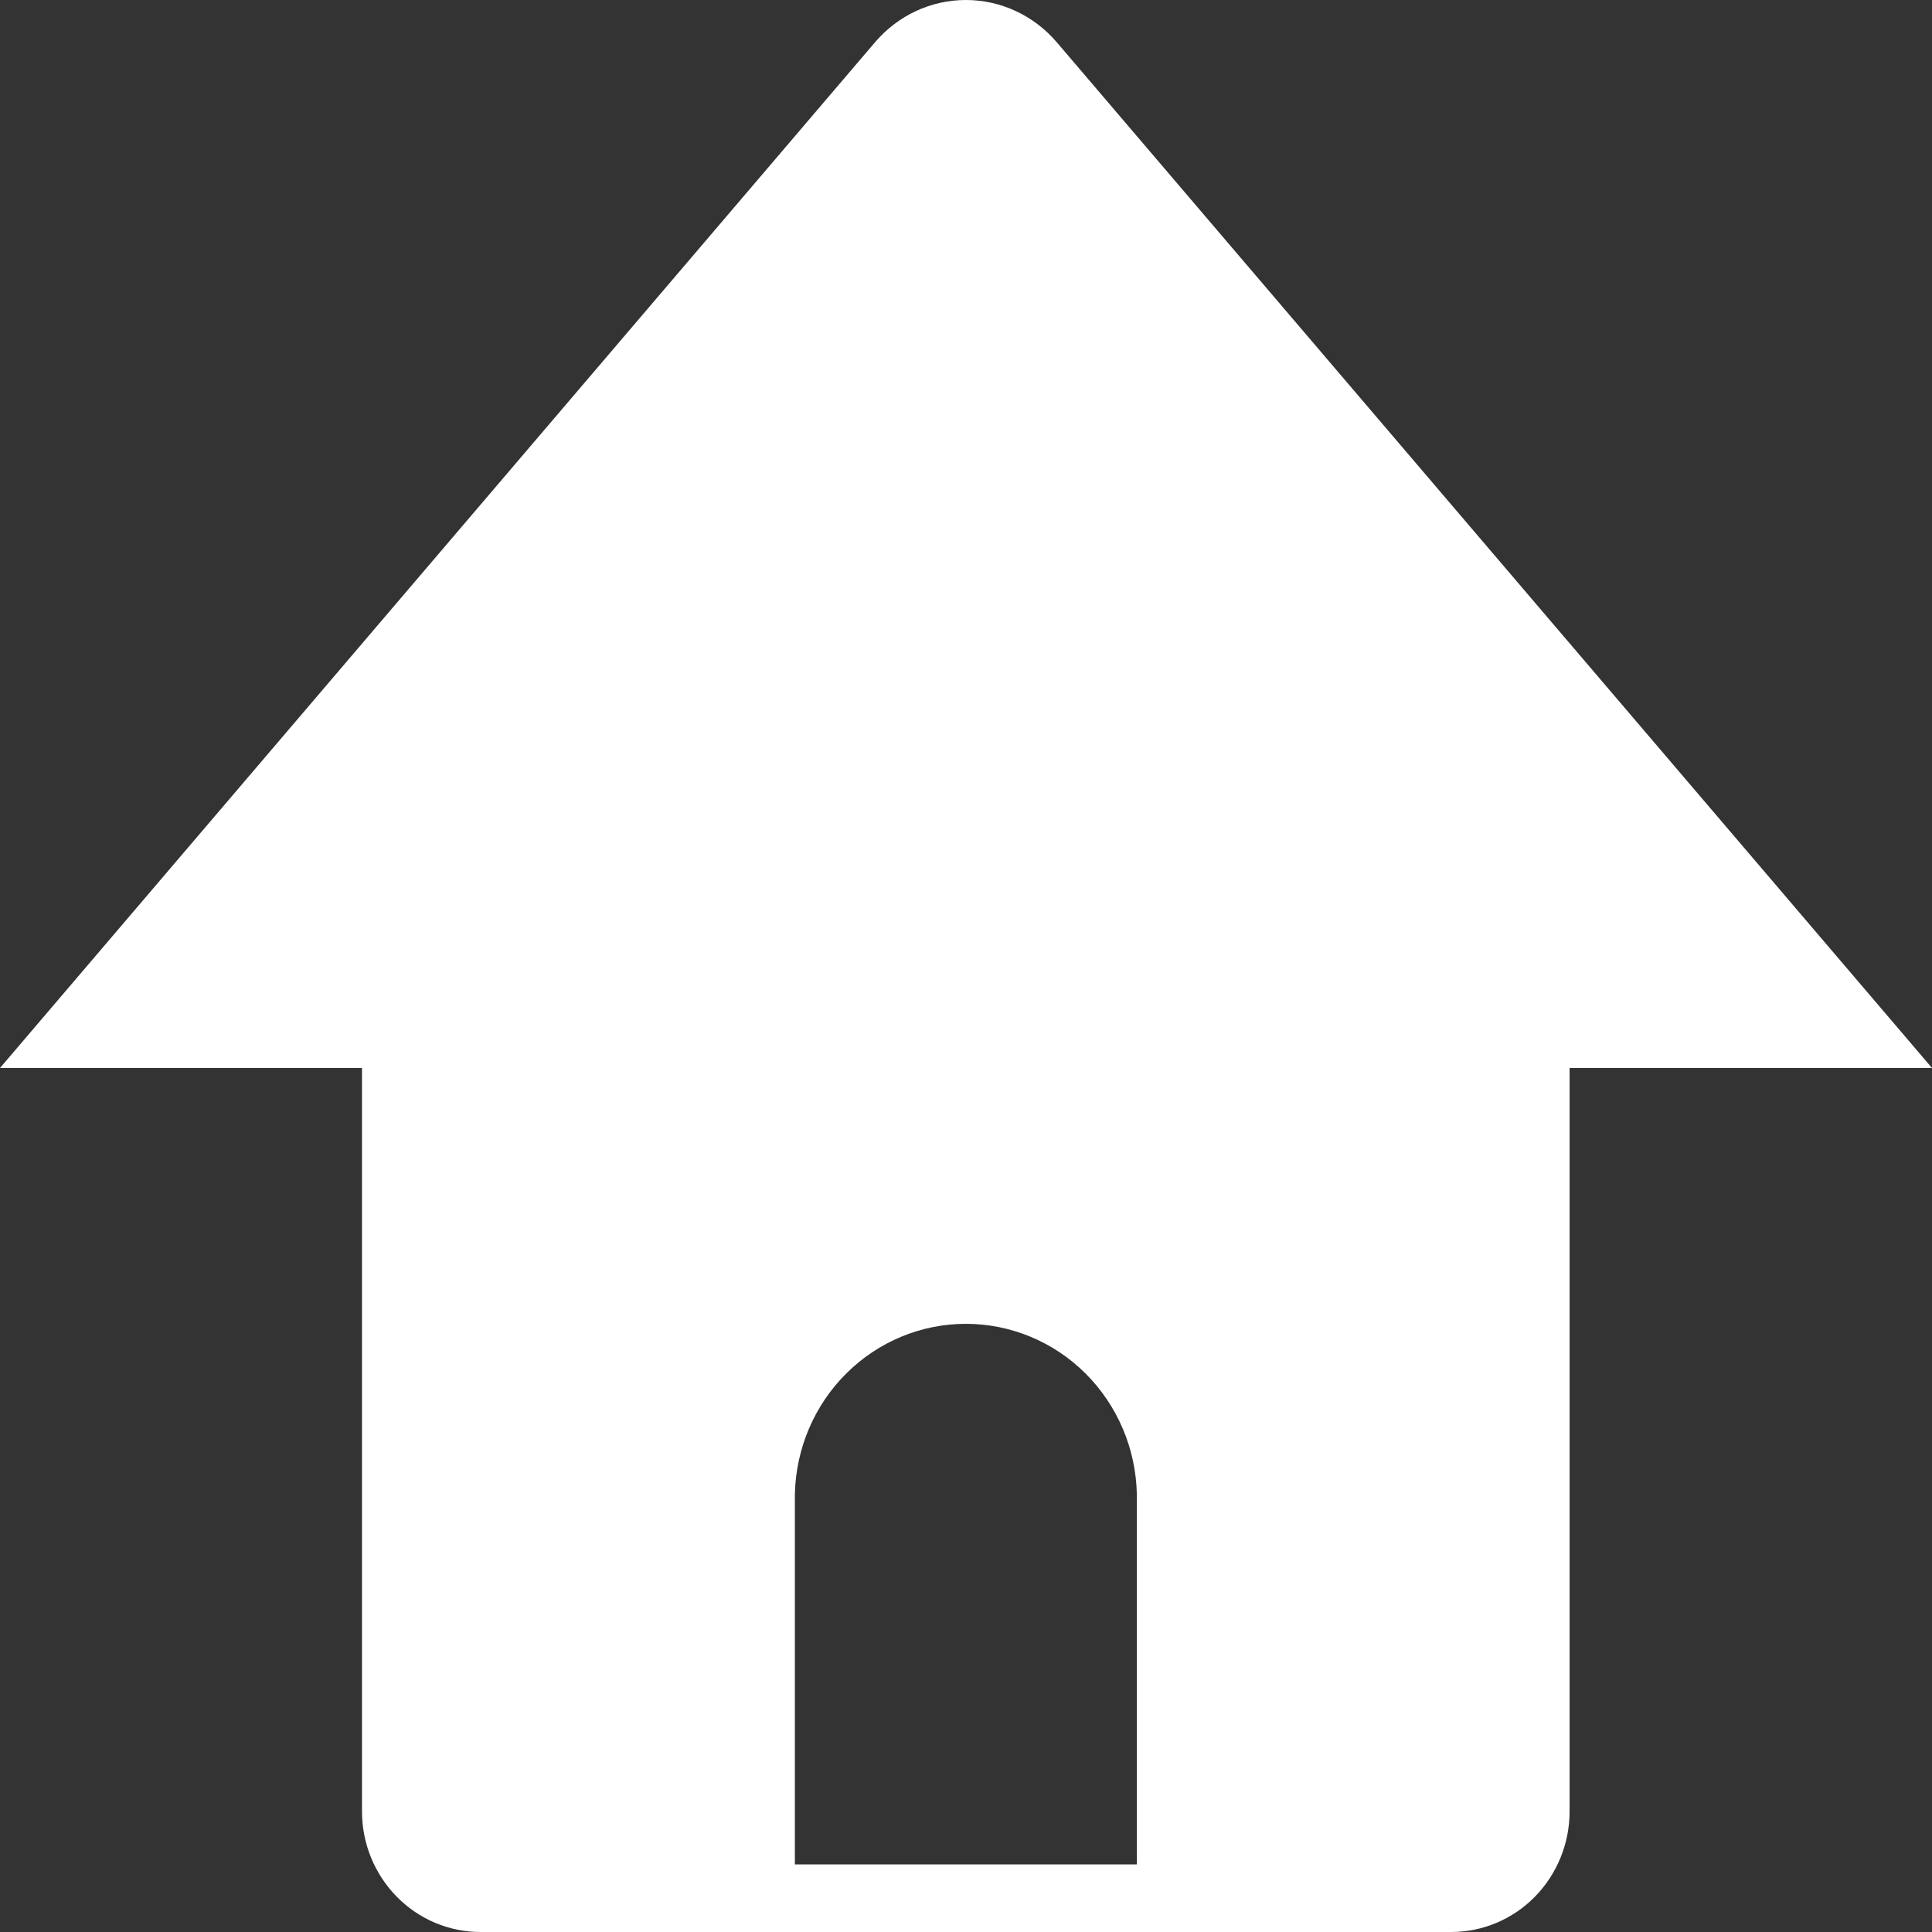 <svg width="19" height="19" viewBox="0 0 19 19" fill="none" xmlns="http://www.w3.org/2000/svg">
<rect x="0" y="0" width="19" height="19" fill="#333333" stroke="none"/>
<path d="M10.393 0.416C10.282 0.286 10.145 0.181 9.99 0.109C9.836 0.037 9.668 0 9.499 0C9.329 0 9.162 0.037 9.007 0.109C8.853 0.181 8.716 0.286 8.605 0.416L0 10.503H3.56V17.814C3.56 18.129 3.683 18.43 3.902 18.653C4.12 18.875 4.416 19 4.725 19H14.272C14.581 19 14.877 18.875 15.095 18.653C15.313 18.43 15.436 18.129 15.436 17.814V10.503H19L10.393 0.416ZM11.18 18.335H7.817V14.694C7.827 14.246 8.008 13.82 8.323 13.507C8.637 13.194 9.059 13.019 9.499 13.019C9.938 13.019 10.361 13.194 10.675 13.507C10.989 13.82 11.171 14.246 11.18 14.694V18.335Z" fill="white"/>
</svg>
